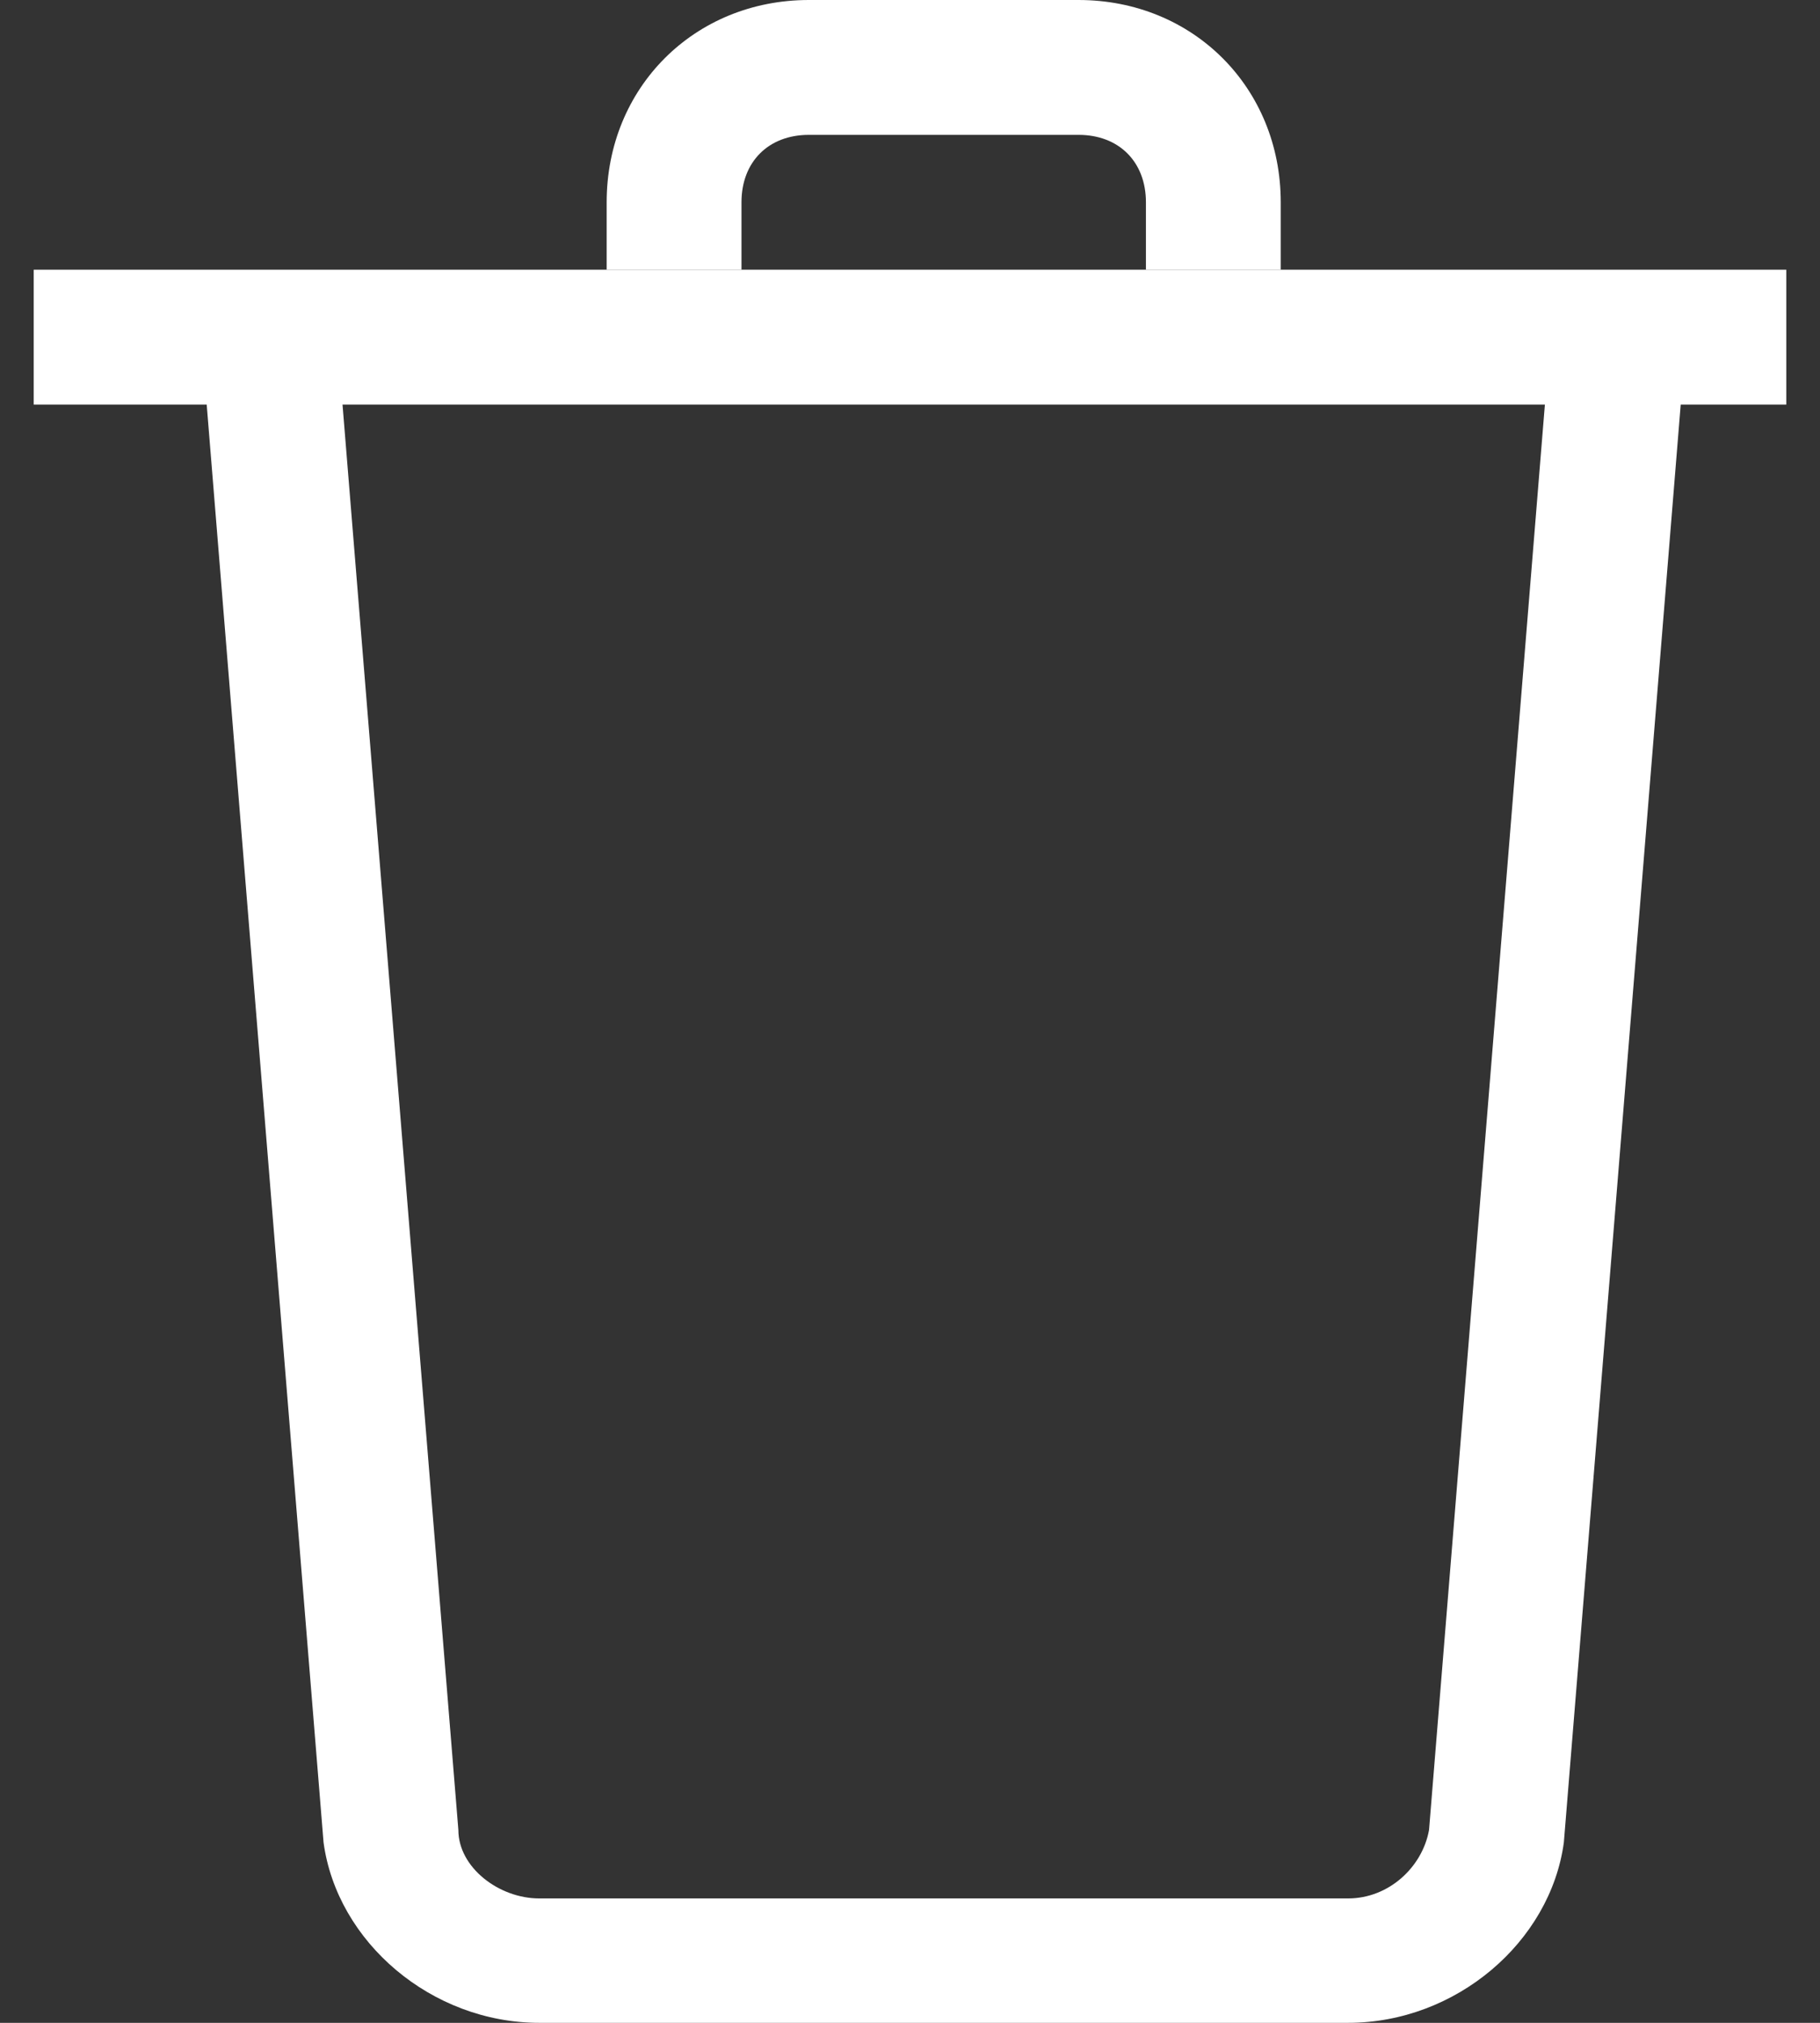 <svg width="27" height="30" viewBox="0 0 27 30" fill="none" xmlns="http://www.w3.org/2000/svg">
<rect x="0" y="0" width="27" height="30" fill="#333333" stroke="none"/>
<path d="M0.5 4H26.5V6H0.5V4Z" fill="white"/>
<path d="M19 4H17V3C17 2.4 16.6 2 16 2H12C11.4 2 11 2.4 11 3V4H9V3C9 1.3 10.3 0 12 0H16C17.7 0 19 1.3 19 3V4Z" fill="white"/>
<path d="M20 30H8C6.4 30 5 28.801 4.8 27.325L3 5.184L5 5L6.8 27.14C6.8 27.694 7.4 28.155 8 28.155H20C20.6 28.155 21.1 27.694 21.2 27.14L23 5L25 5.184L23.2 27.325C23 28.801 21.6 30 20 30Z" fill="white"/>
</svg>

